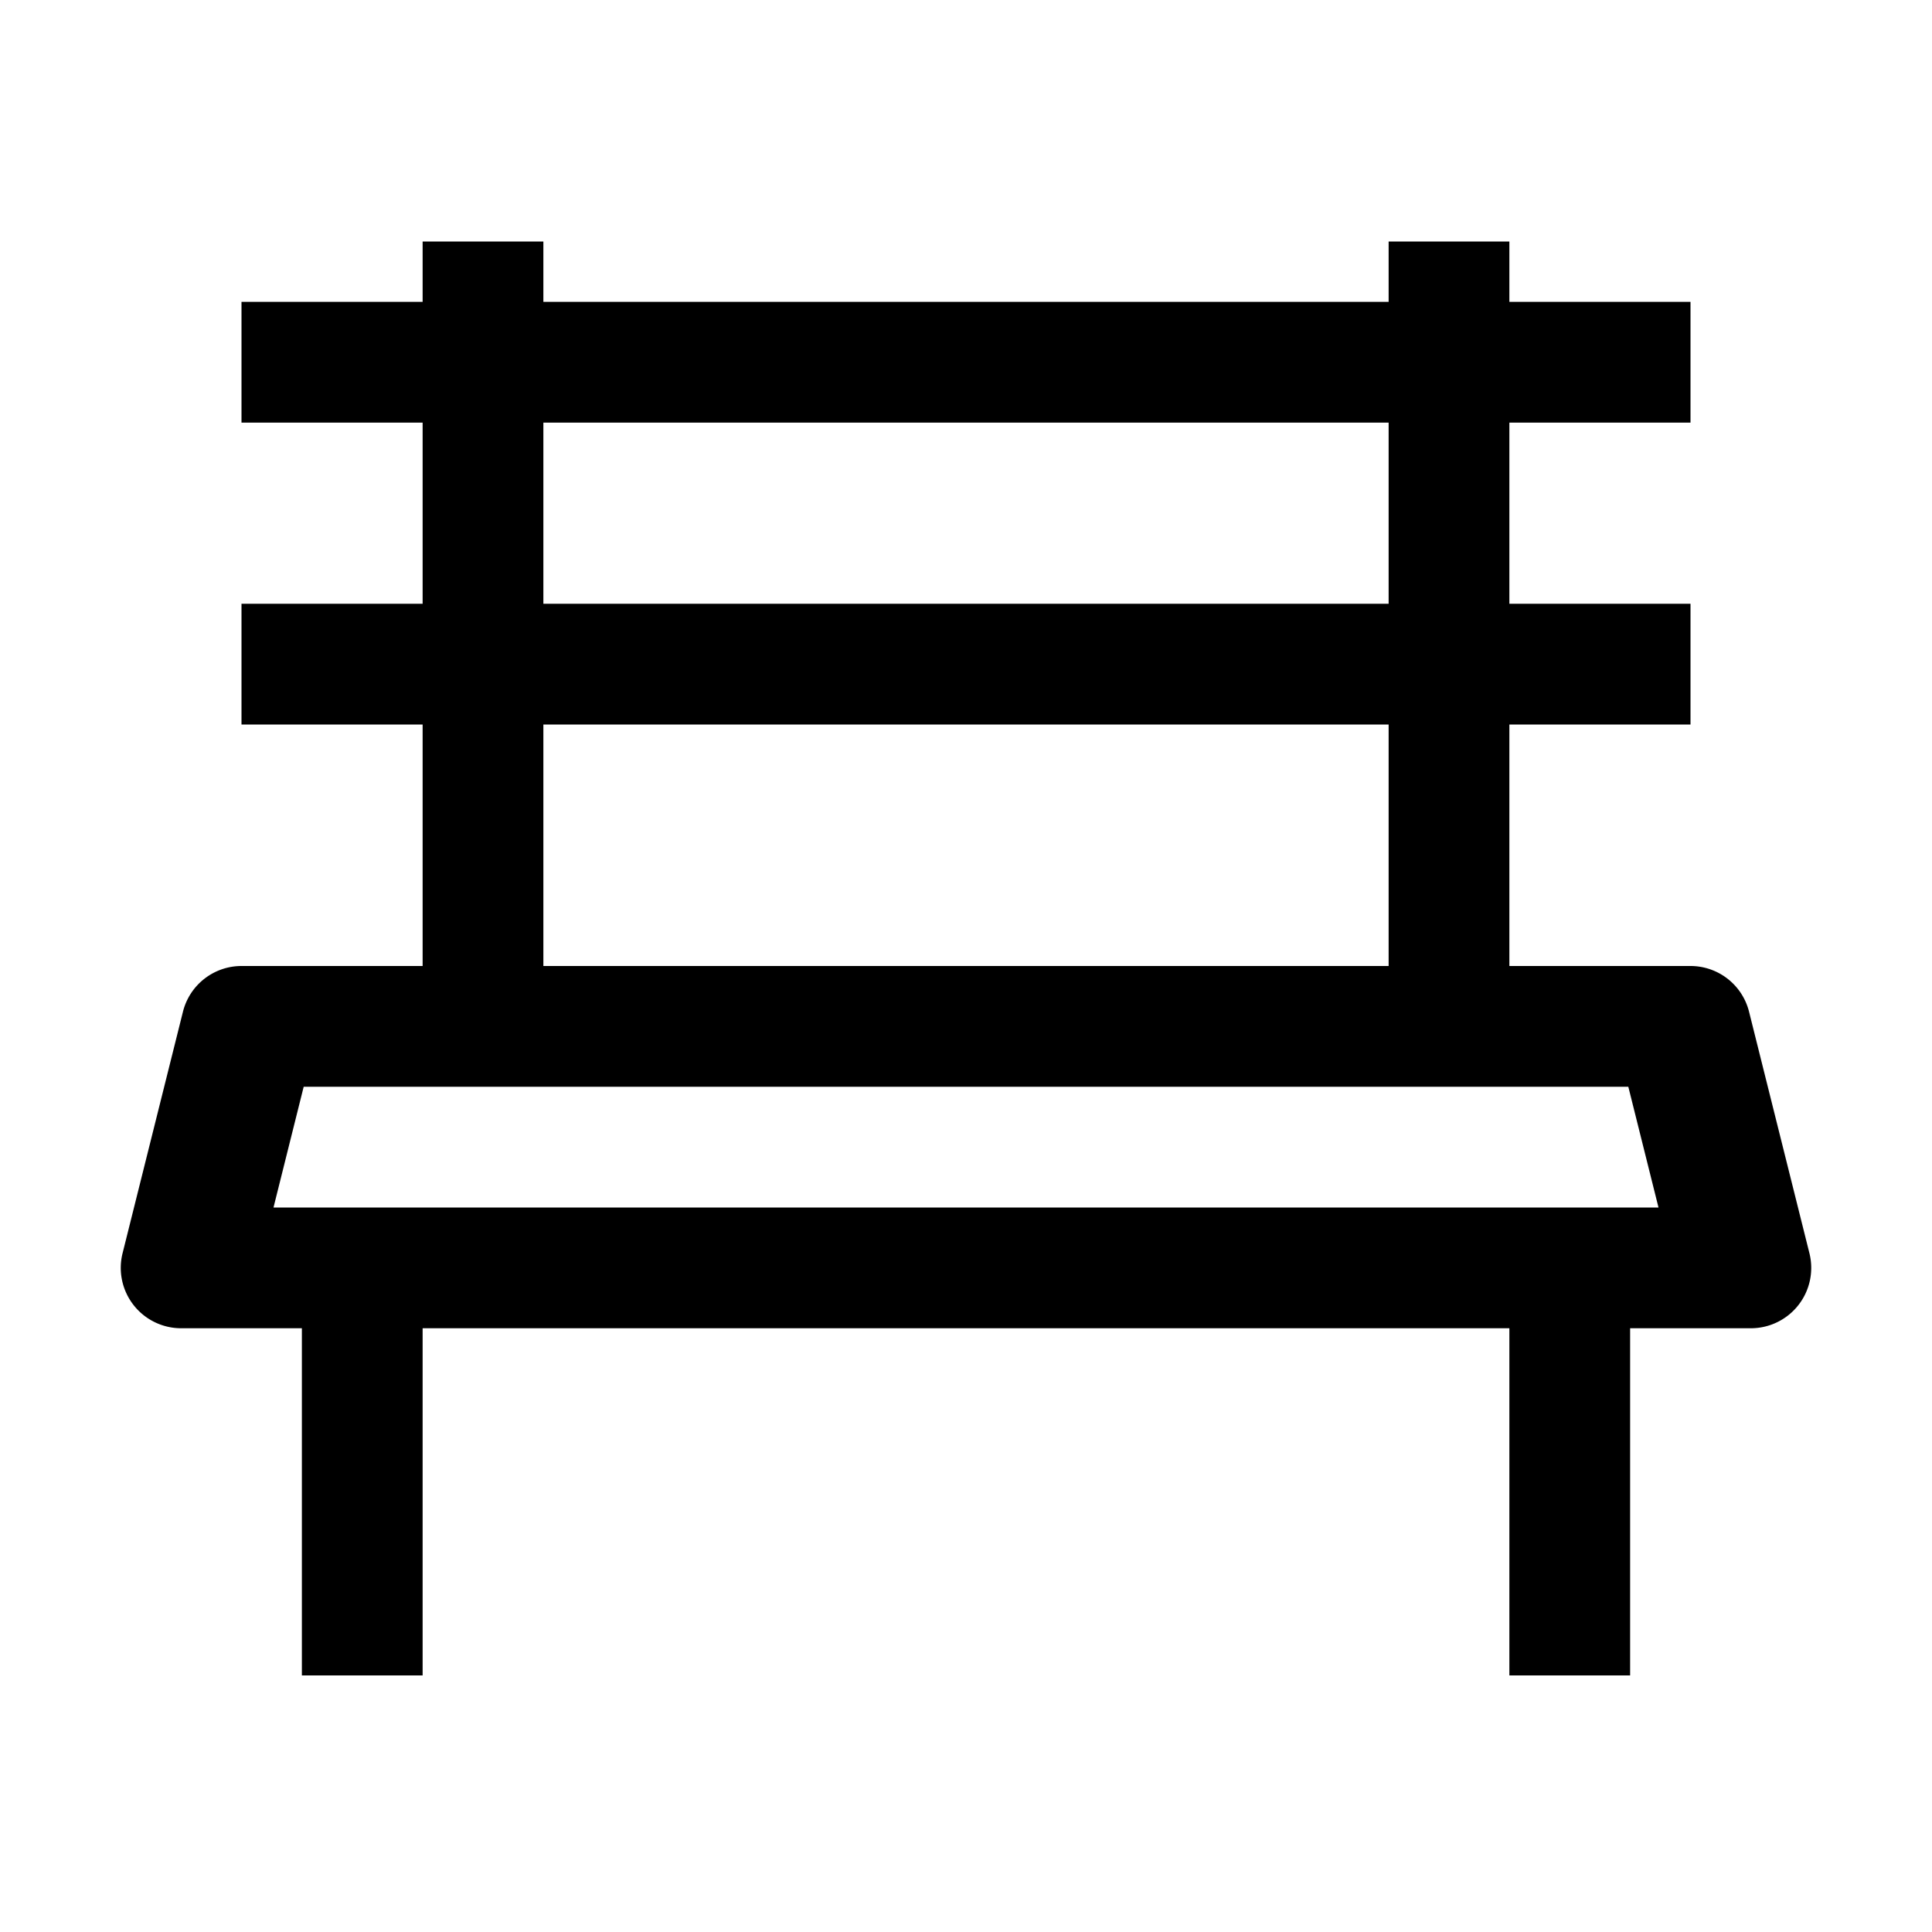 <svg xmlns="http://www.w3.org/2000/svg" width="16" height="16" viewBox="0 0 16 16">
    <g fill="none" fill-rule="evenodd">
        <path d="M0 0h16v16H0z"/>
        <path fill="currentColor" d="M2.265 10l.25-1h10.97l.25 1H2.264zM4.5 6h7v2h-7V6zm0-2.5h7V5h-7V3.5zm9.985 4.879A.5.5 0 0 0 14 8h-1.5V6H14V5h-1.5V3.5H14v-1h-1.5V2h-1v.5h-7V2h-1v.5H2v1h1.5V5H2v1h1.5v2H2a.5.5 0 0 0-.485.379l-.5 2A.5.5 0 0 0 1.5 11h1v2.875h1V11h9v2.875h1V11h1a.5.5 0 0 0 .485-.621l-.5-2z"/>
    </g>
</svg>
